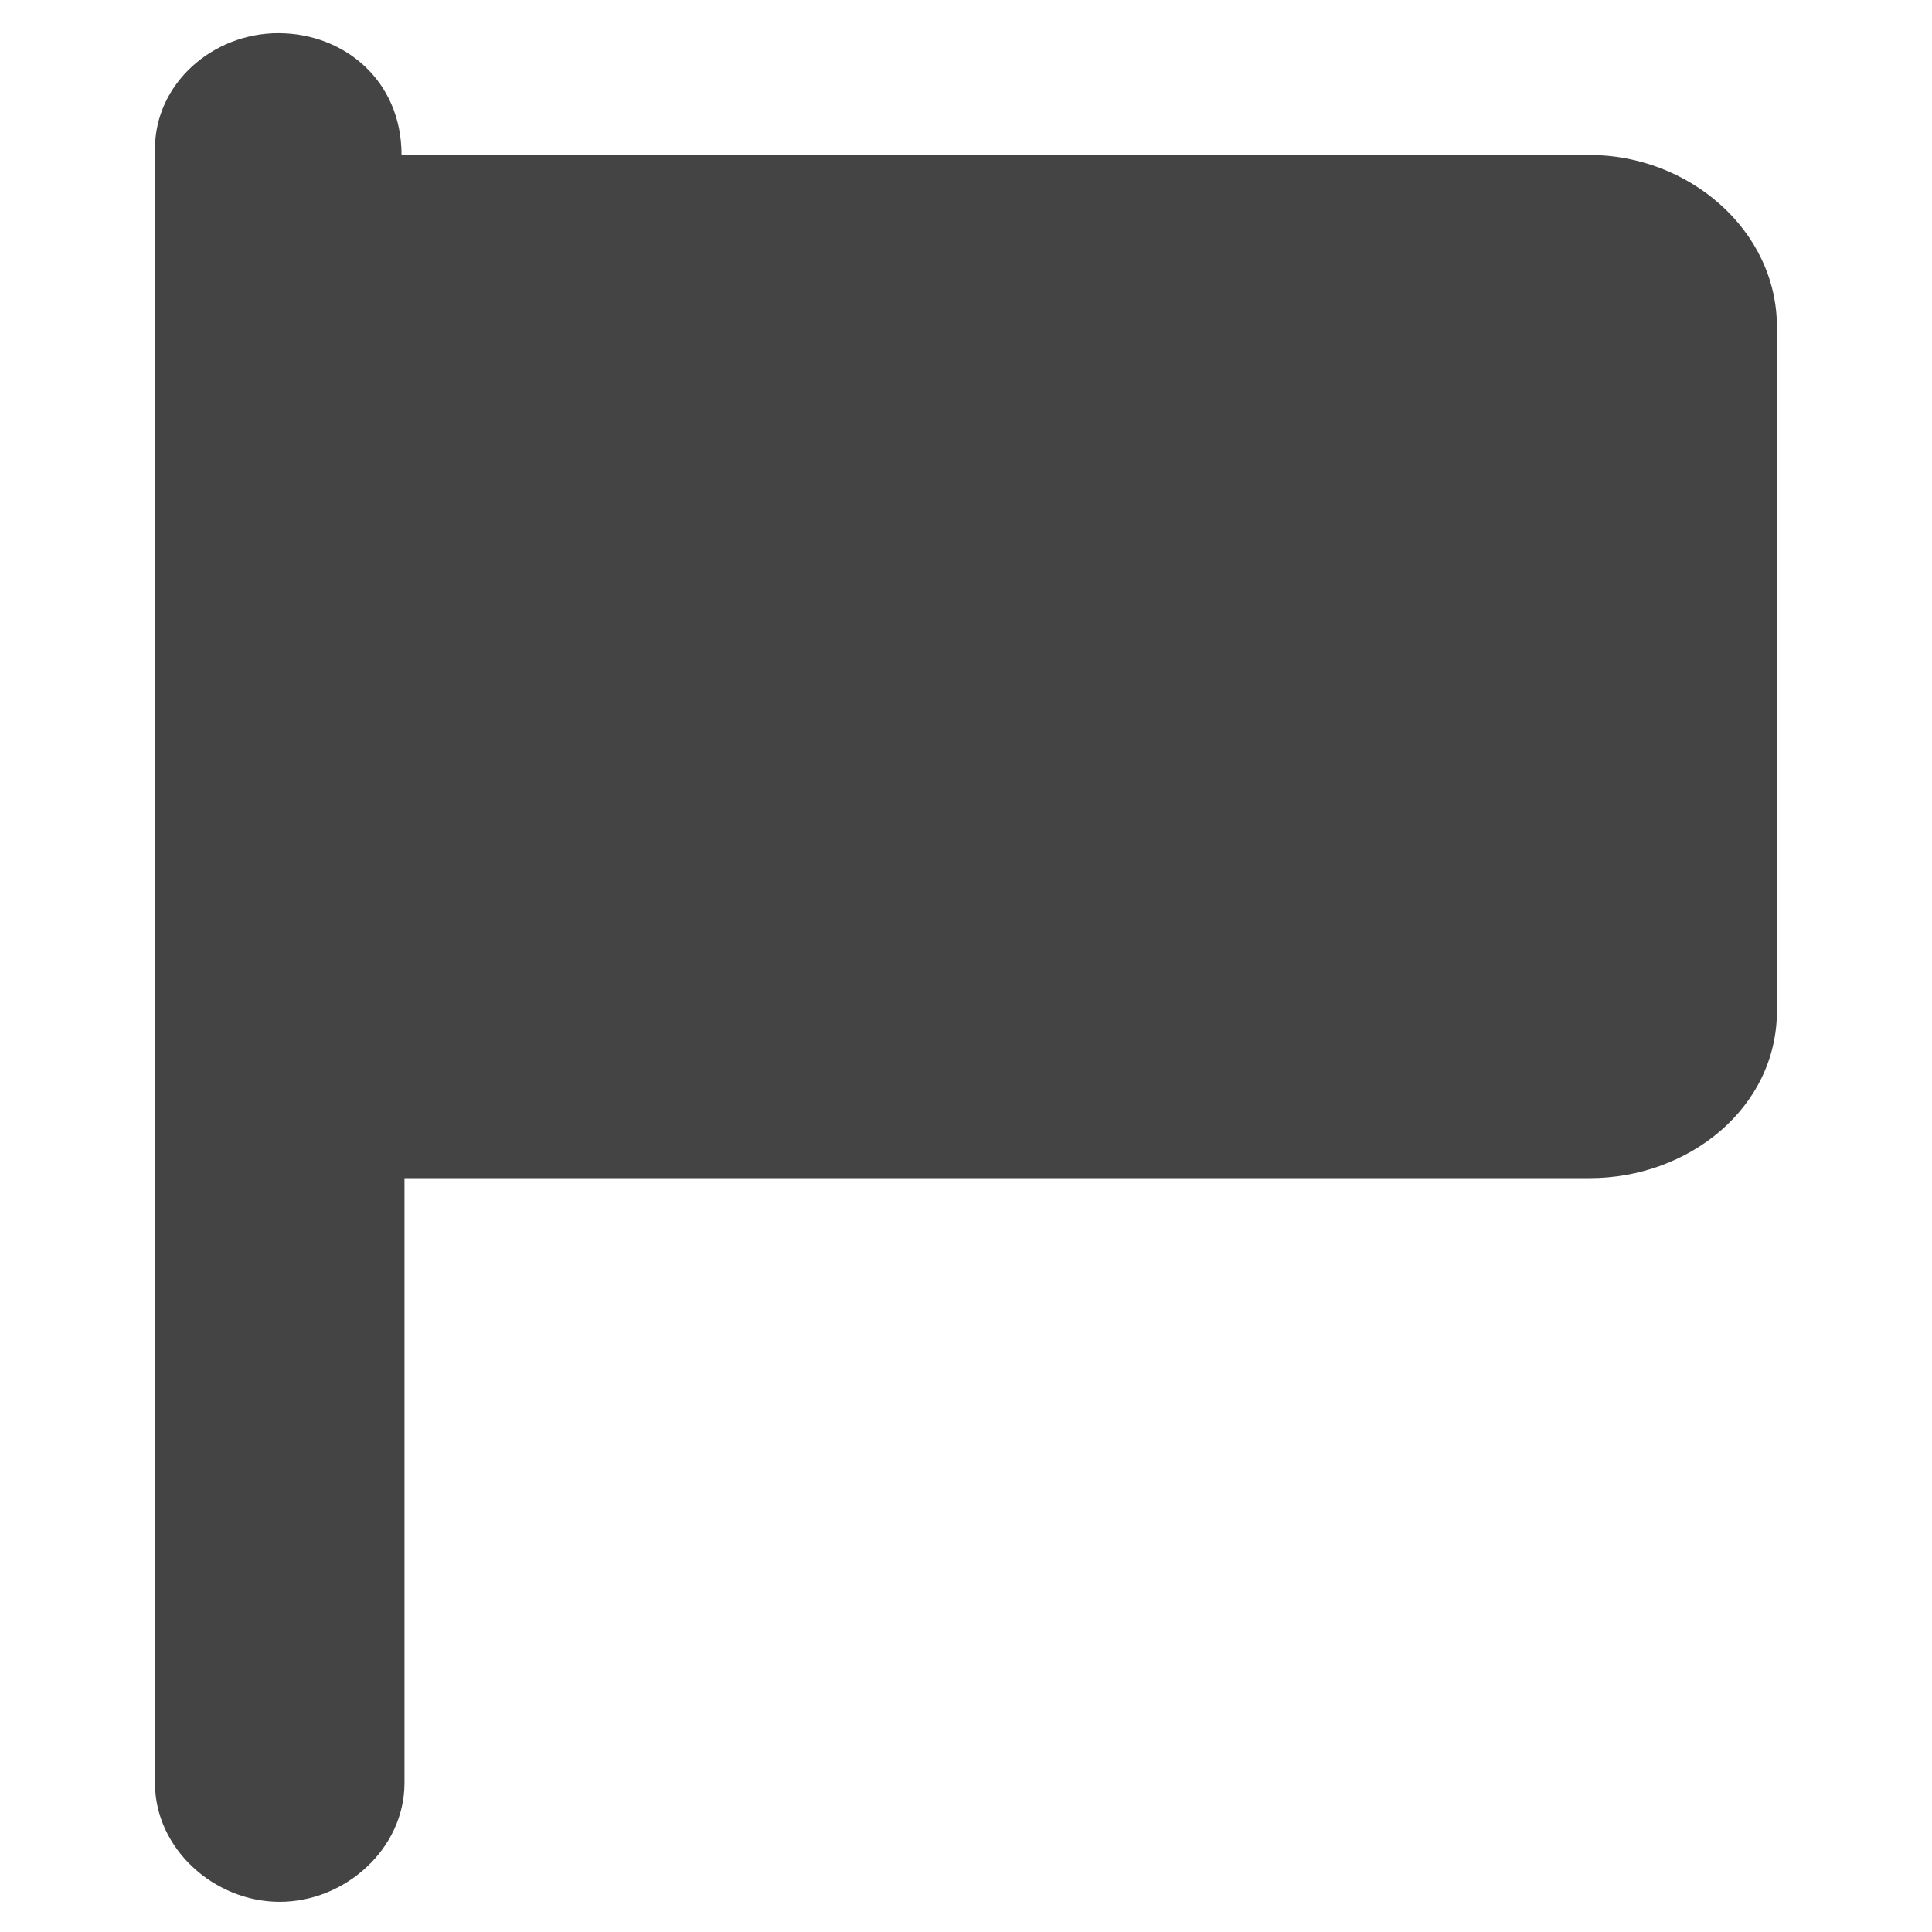 <?xml version="1.0" encoding="utf-8"?>
<!-- Generated by IcoMoon.io -->
<!DOCTYPE svg PUBLIC "-//W3C//DTD SVG 1.1//EN" "http://www.w3.org/Graphics/SVG/1.1/DTD/svg11.dtd">
<svg version="1.1" xmlns="http://www.w3.org/2000/svg" xmlns:xlink="http://www.w3.org/1999/xlink" width="36" height="36" viewBox="0 0 36 36">
<path fill="#444" d="M29.625 2.888h-22.143c0-1.395-1.075-2.27-2.297-2.27s-2.298 0.936-2.298 2.159v30.447c0 1.223 1.102 2.214 2.325 2.214s2.325-0.991 2.325-2.214v-11.271h22.087c1.827 0 3.487-1.296 3.487-3.122v-12.732c0-1.827-1.661-3.211-3.487-3.211z"></path>
</svg>
